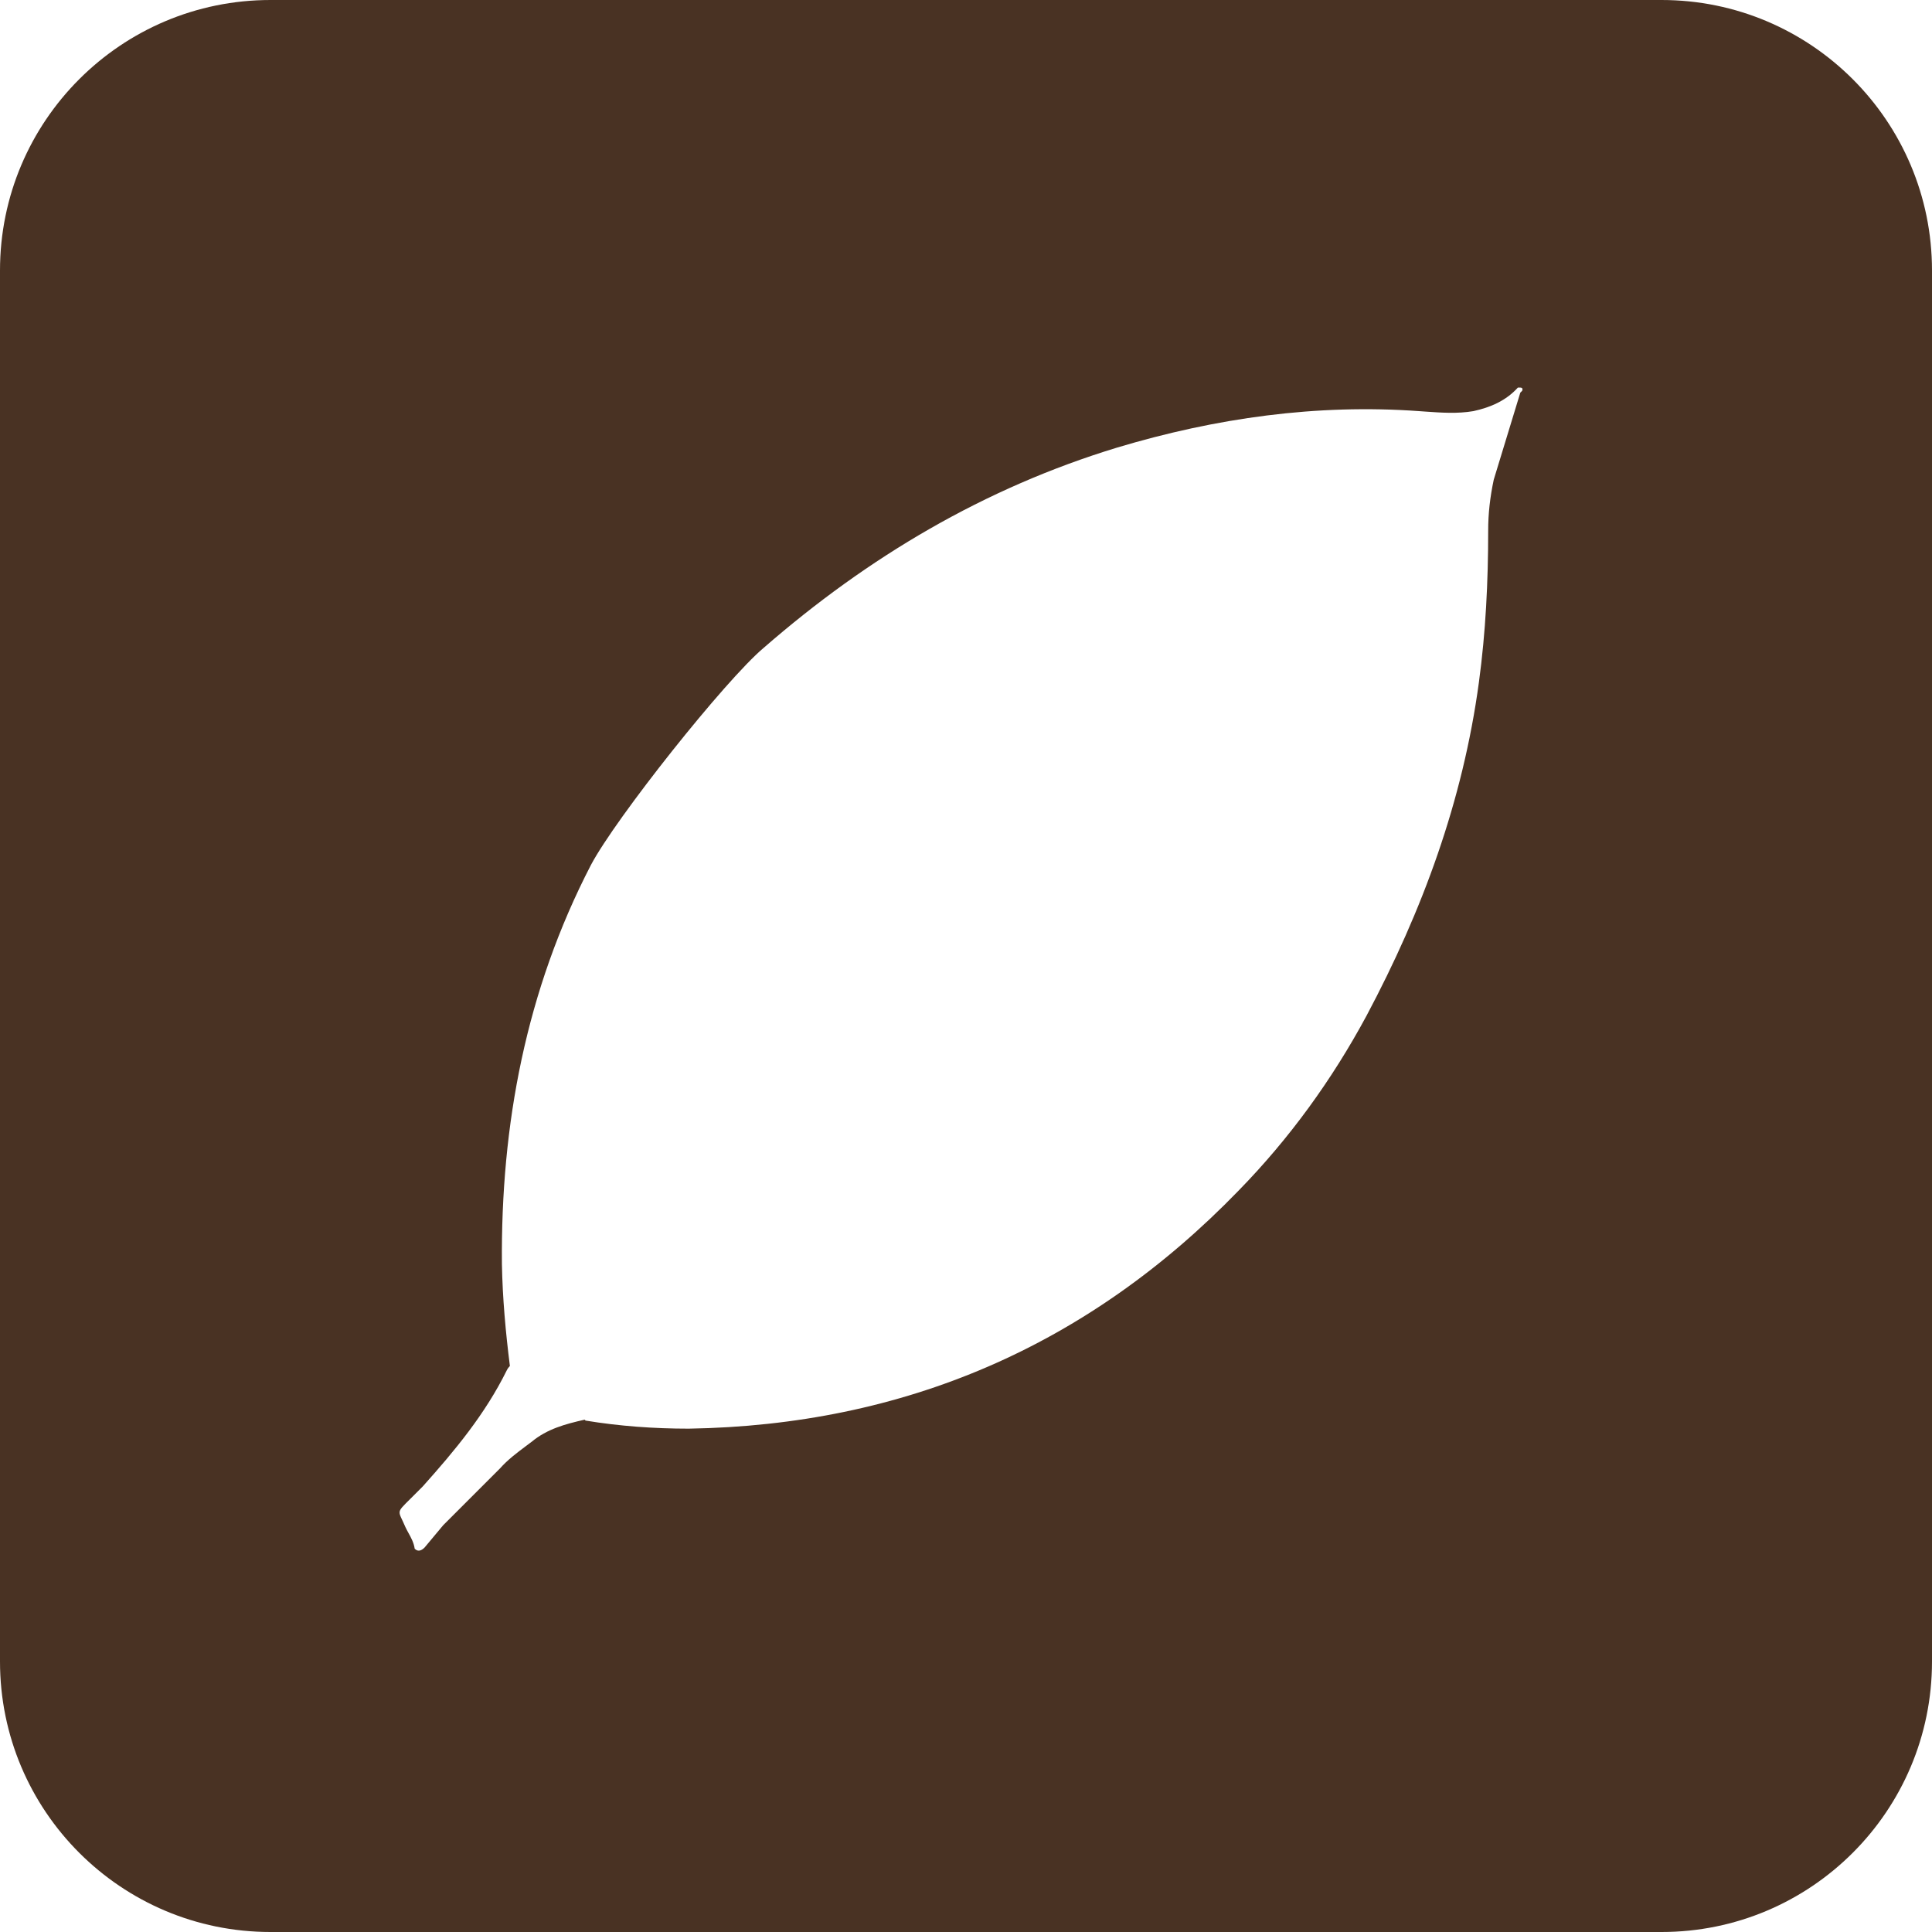 <svg width="100" height="100" viewBox="0 0 100 100" fill="none" xmlns="http://www.w3.org/2000/svg">
<path fill-rule="evenodd" clip-rule="evenodd" d="M14 0C6.268 0 0 6.268 0 14V86C0 93.732 6.268 100 14 100H86C93.732 100 100 93.732 100 86V14C100 6.268 93.732 0 86 0H14ZM77.316 24.829L78.691 20.323L78.789 20.224C78.845 20.057 78.731 20.059 78.617 20.062L78.594 20.062C78.584 20.063 78.575 20.063 78.565 20.062C77.954 20.736 77.159 21.084 76.262 21.28C75.438 21.42 74.615 21.362 73.769 21.303C73.709 21.298 73.648 21.294 73.588 21.29C73.541 21.287 73.495 21.283 73.448 21.28C68.144 20.899 62.934 21.634 57.817 23.168C50.957 25.258 44.932 28.826 39.535 33.526C37.554 35.188 31.863 42.35 30.583 44.778C27.226 51.267 25.915 58.205 25.979 65.43C26.012 67.187 26.17 68.944 26.392 70.703C26.339 70.757 26.285 70.82 26.232 70.925C25.113 73.195 23.545 75.079 21.884 76.935L21.242 77.577C20.86 77.959 20.7 78.103 20.684 78.261C20.667 78.421 20.795 78.596 20.985 79.044C21.033 79.149 21.09 79.251 21.147 79.355C21.281 79.598 21.419 79.849 21.465 80.163C21.658 80.355 21.849 80.227 21.977 80.099L22.936 78.949L25.878 76.007C26.276 75.557 26.758 75.197 27.22 74.85C27.318 74.777 27.415 74.704 27.511 74.631H27.514C28.312 73.962 29.272 73.705 30.262 73.482C30.277 73.498 30.292 73.513 30.308 73.529C32.072 73.819 33.858 73.947 35.648 73.947C46.786 73.769 56.313 69.679 64.113 61.622C66.734 58.939 68.94 55.9 70.73 52.577C73.637 47.113 75.717 41.453 76.548 35.315C76.9 32.725 77.028 30.106 77.028 27.483C77.026 26.586 77.126 25.724 77.316 24.829Z" fill="#493223"/>
</svg>

